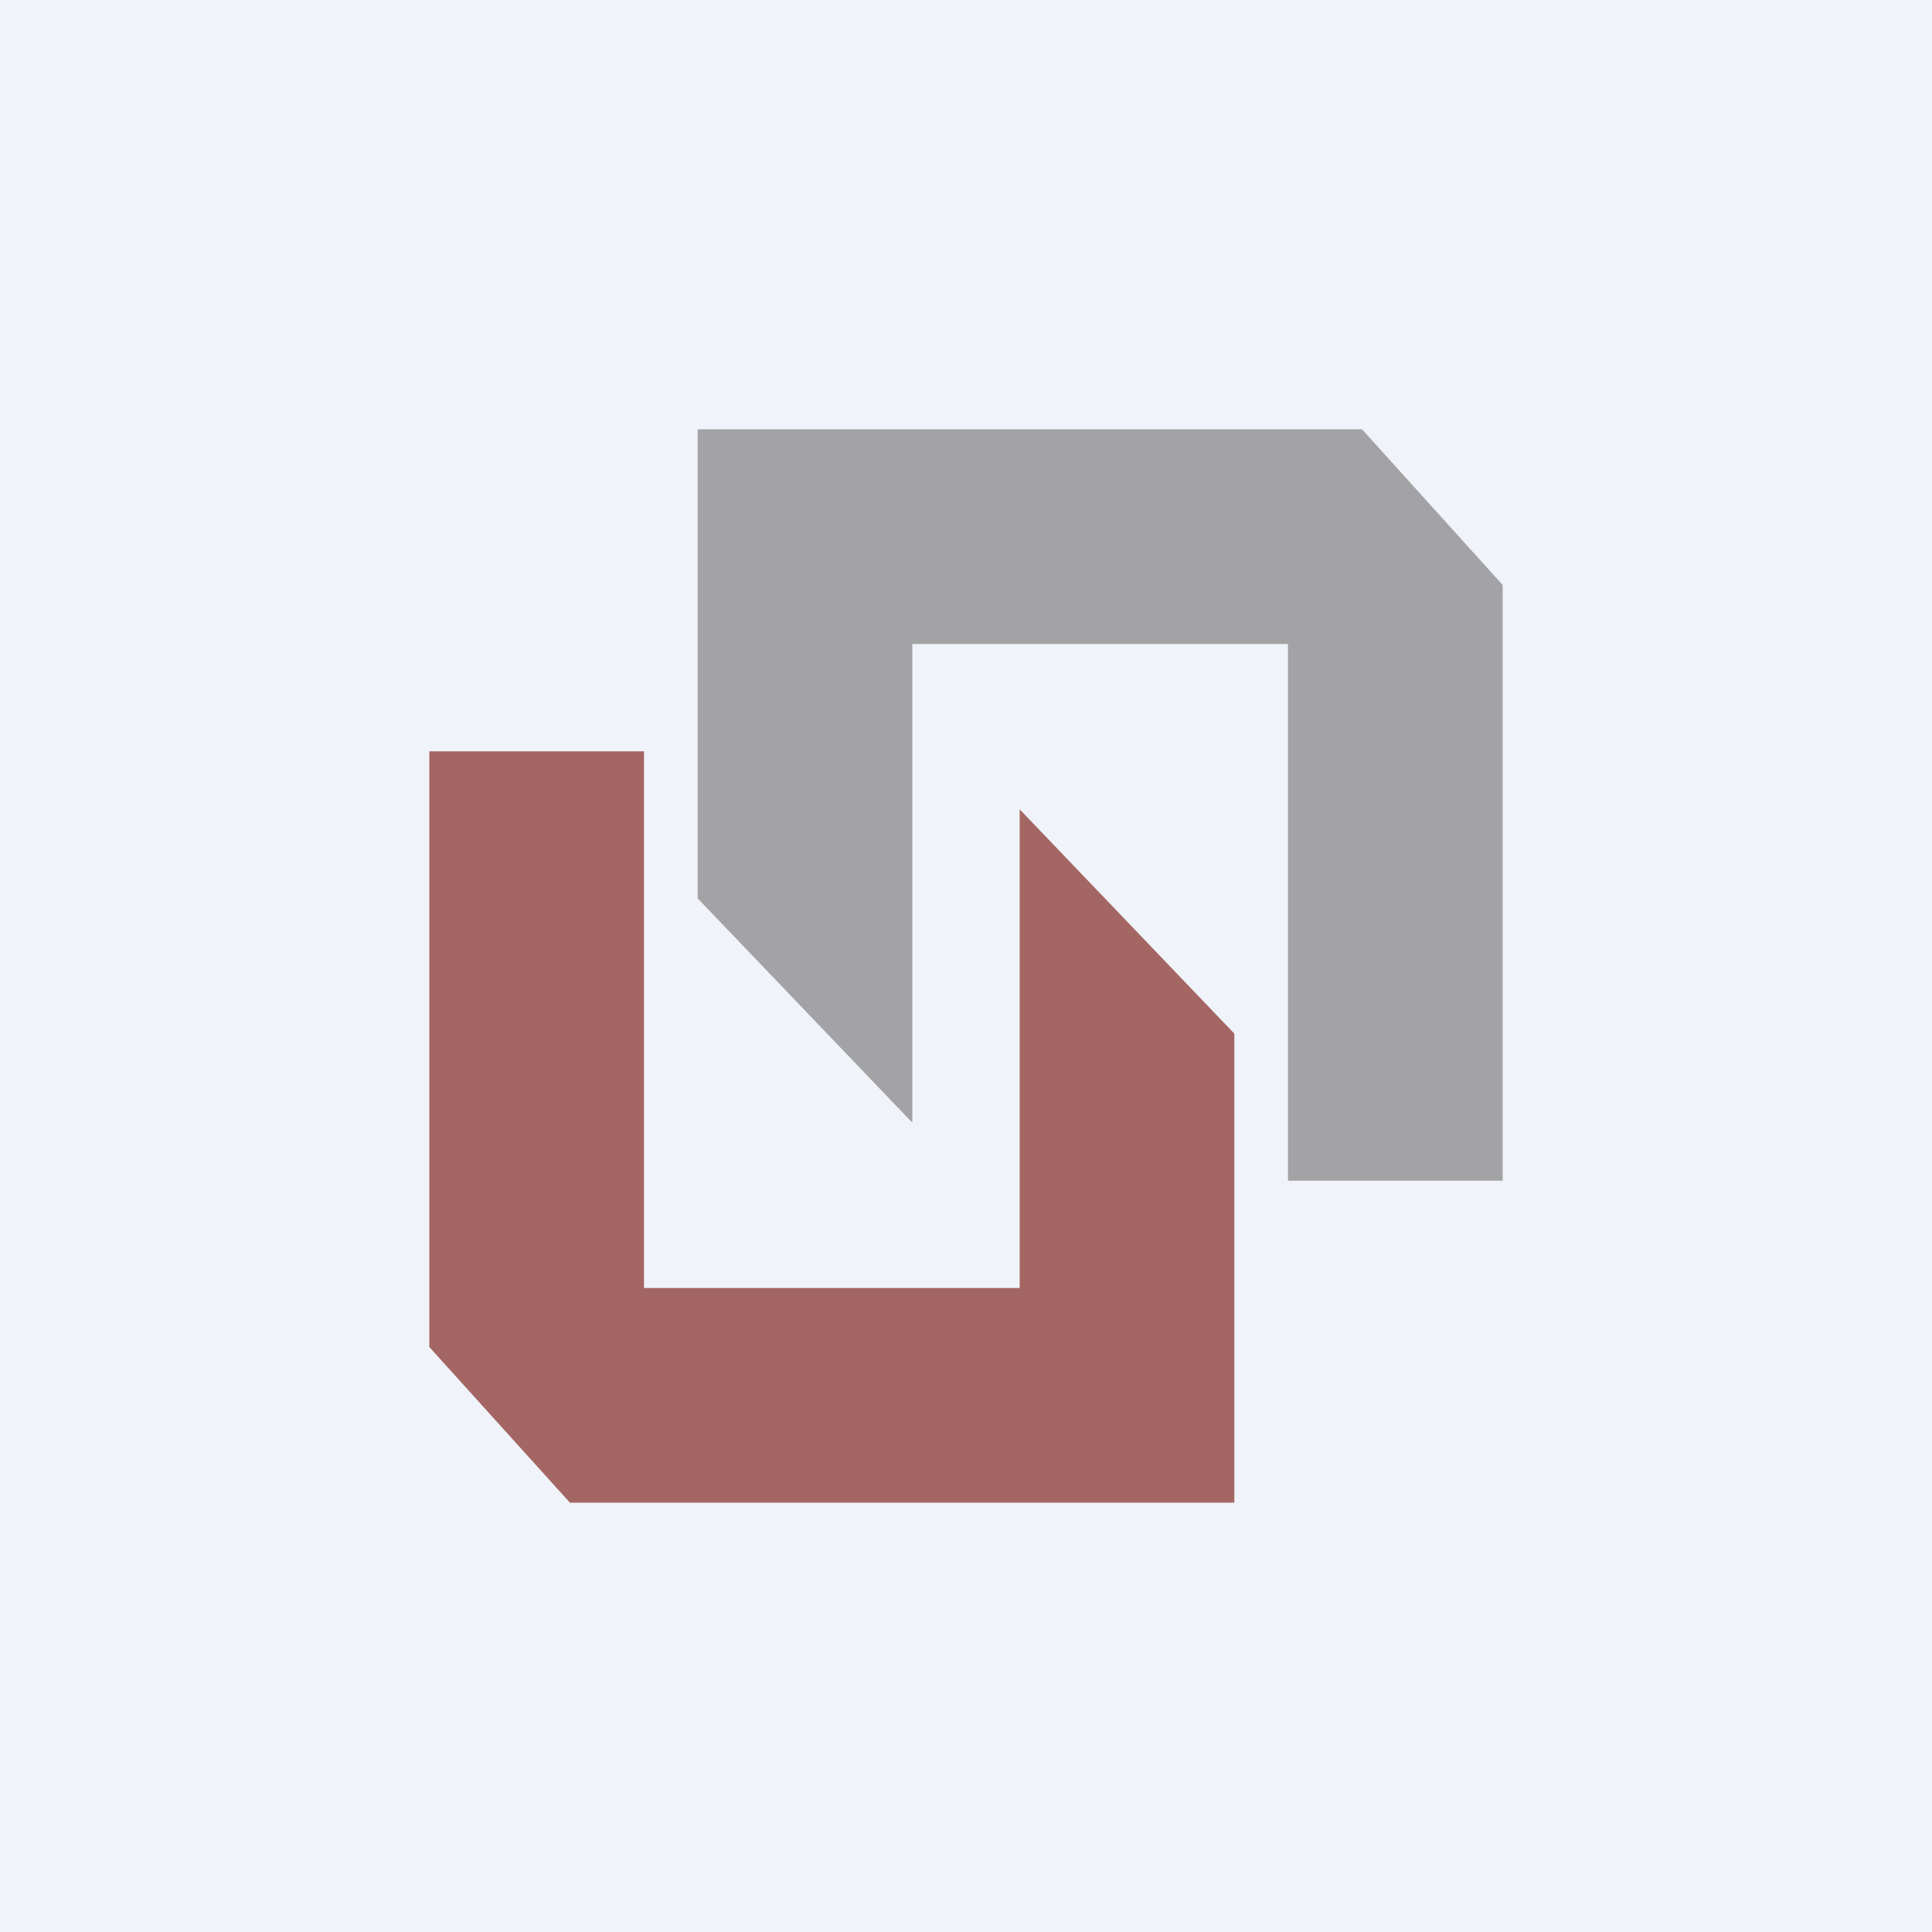 <!-- by TradingView --><svg width="18" height="18" viewBox="0 0 18 18" xmlns="http://www.w3.org/2000/svg"><path fill="#F0F3FA" d="M0 0h18v18H0z"/><path opacity=".7" d="m8.5 10.46-2-2.09V4h6.19L14 5.45V11h-2V6H8.5v4.46Z" fill="#828181"/><path opacity=".7" d="m9.5 7.54 2 2.09V14H5.31L4 12.55V7h2v5h3.5V7.54Z" fill="#842B22"/></svg>